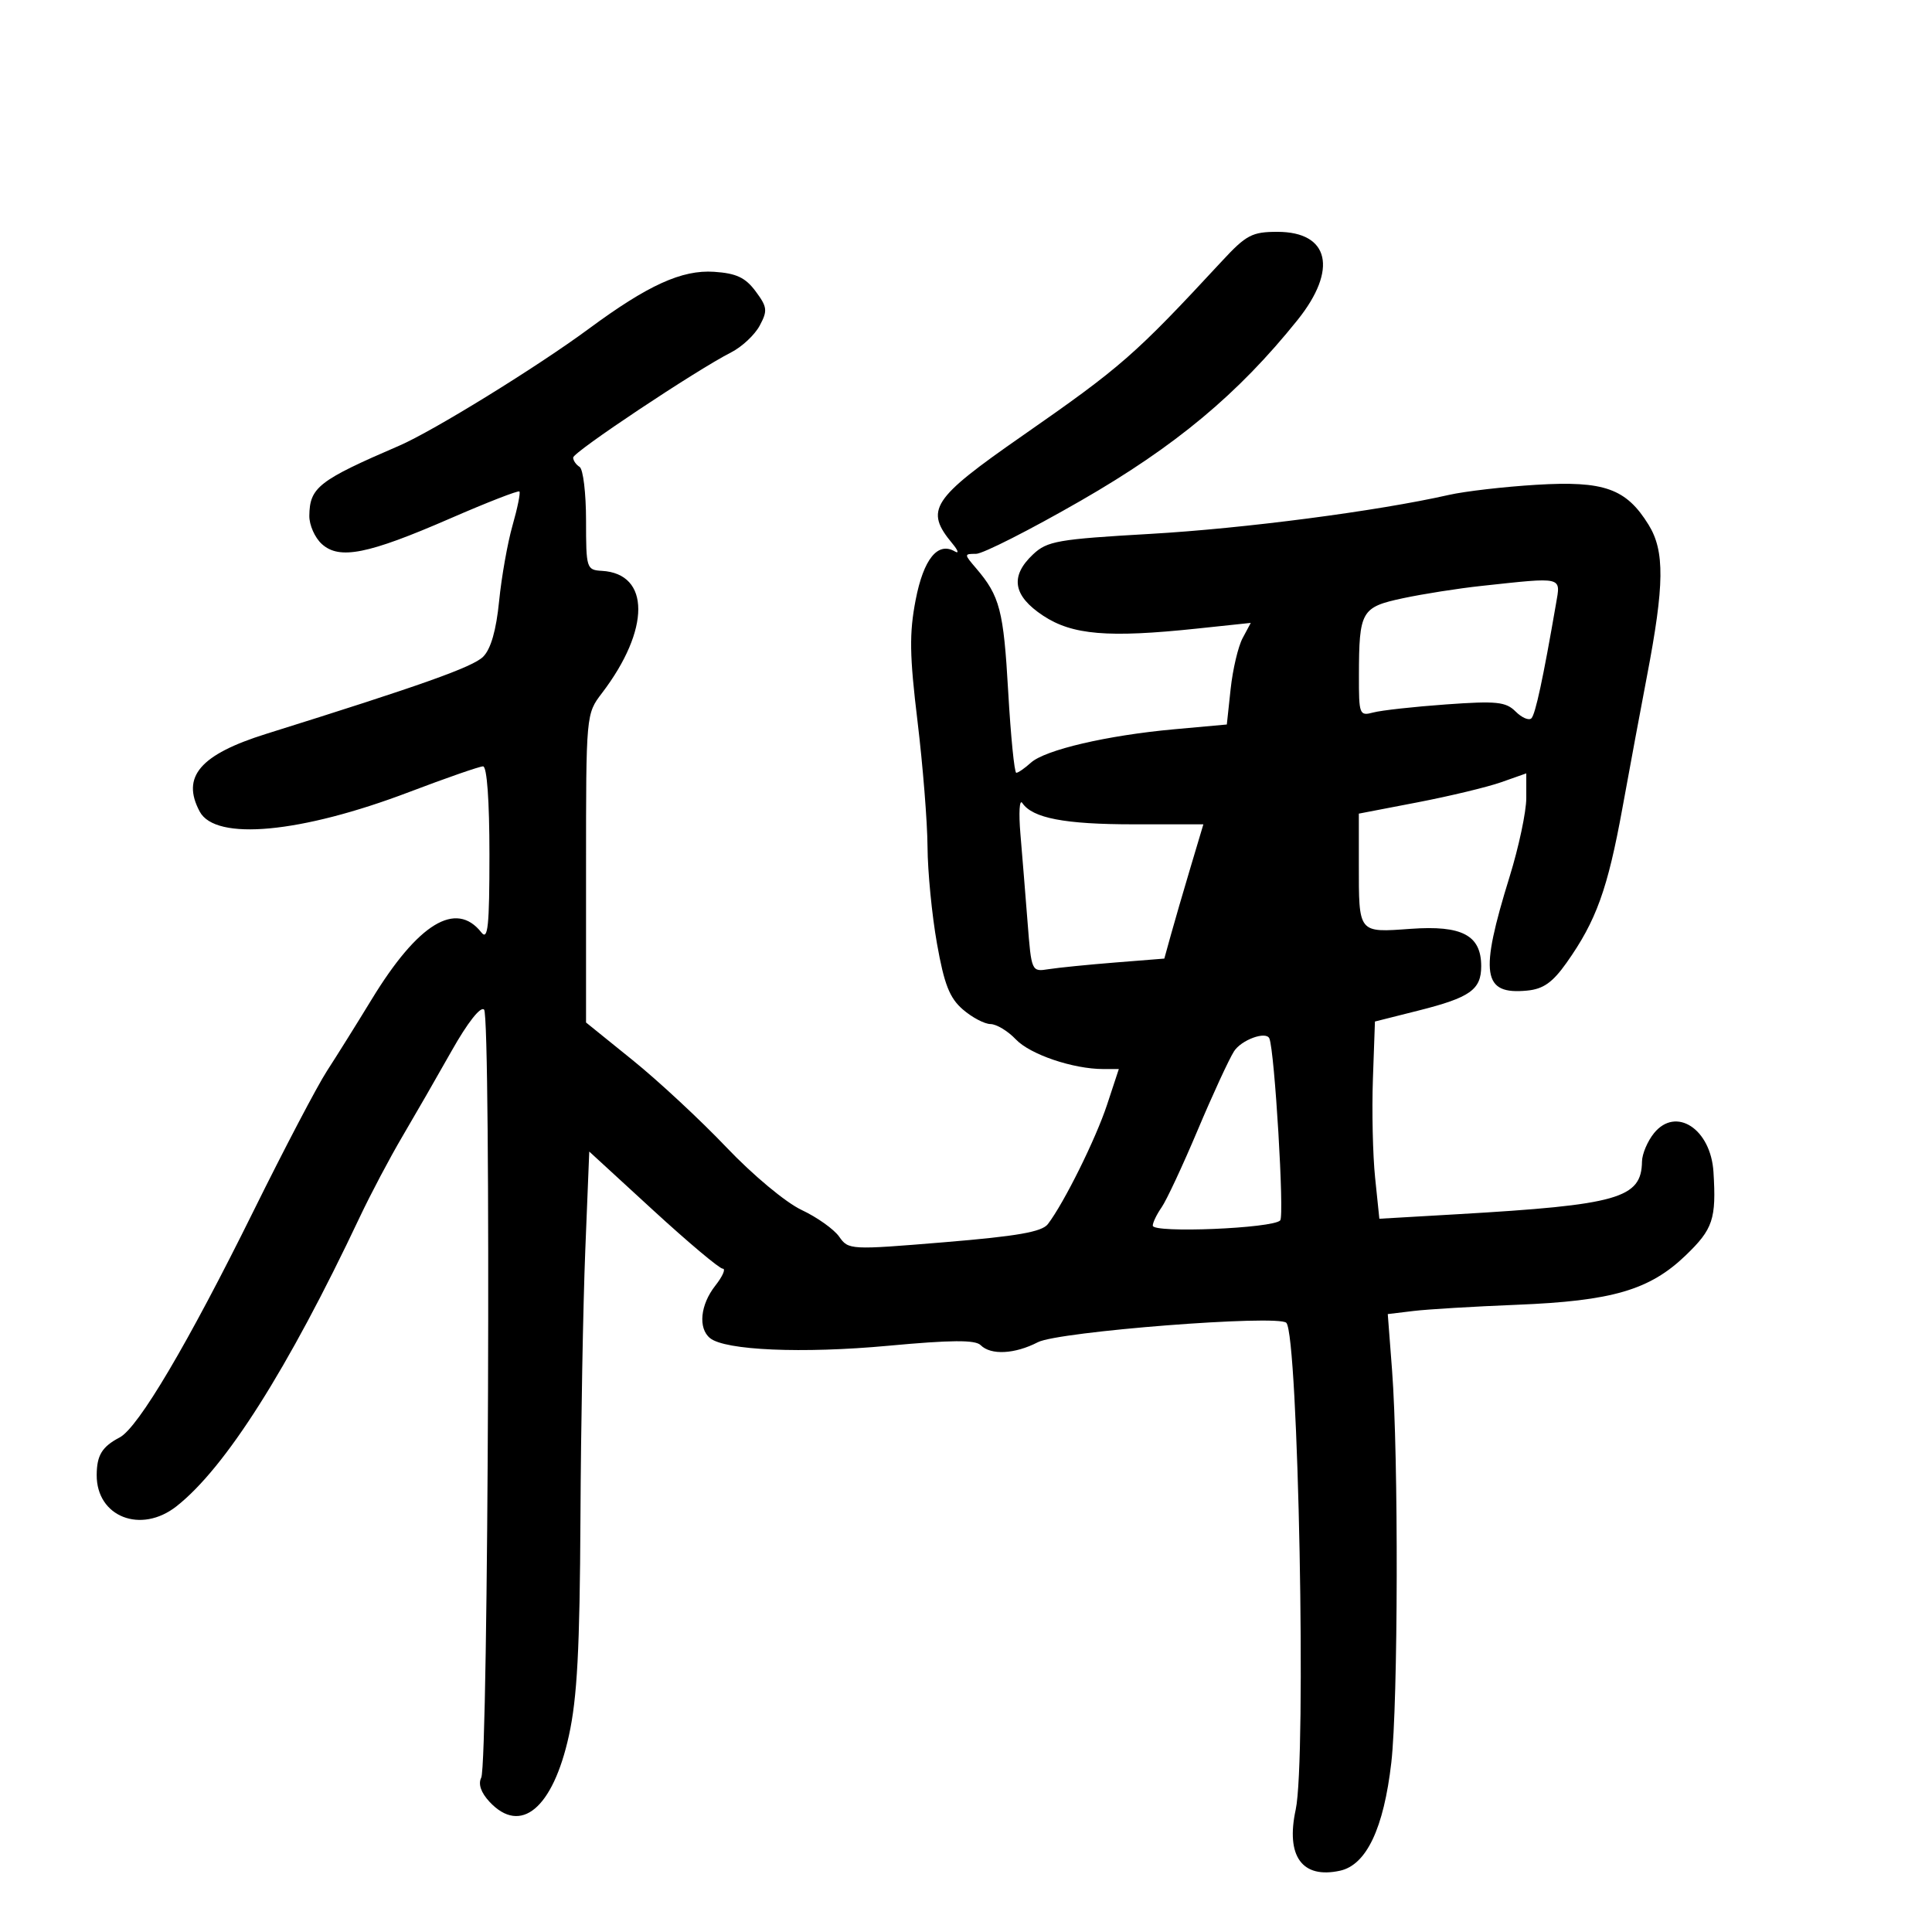<svg xmlns="http://www.w3.org/2000/svg" width="300" height="300" viewBox="0 0 300 300" version="1.1">
	<path d="M 189.727 40.561 C 176.222 55.134, 174.134 56.961, 158.758 67.663 C 144.622 77.502, 143.538 79.174, 147.902 84.422 C 148.781 85.479, 148.947 86.021, 148.271 85.626 C 145.612 84.072, 143.405 86.808, 142.177 93.180 C 141.180 98.356, 141.233 101.763, 142.471 112 C 143.302 118.875, 144.002 127.650, 144.026 131.500 C 144.050 135.350, 144.708 142.100, 145.489 146.500 C 146.615 152.847, 147.445 154.965, 149.510 156.750 C 150.941 157.988, 152.874 159.008, 153.806 159.017 C 154.738 159.027, 156.507 160.097, 157.738 161.395 C 159.954 163.734, 166.634 166, 171.308 166 L 173.731 166 171.905 171.537 C 170.147 176.865, 165.224 186.795, 162.710 190.082 C 161.788 191.288, 157.961 191.957, 146.637 192.893 C 131.996 194.103, 131.752 194.090, 130.308 192.029 C 129.501 190.878, 126.875 189.011, 124.471 187.881 C 122.008 186.723, 116.913 182.478, 112.800 178.156 C 108.785 173.938, 102.237 167.851, 98.250 164.630 L 91 158.773 91 134.820 C 91 110.888, 91.002 110.864, 93.470 107.628 C 100.995 97.763, 100.992 89.076, 93.464 88.642 C 91.073 88.504, 91.001 88.276, 91.001 80.809 C 91 76.579, 90.550 72.840, 90 72.500 C 89.450 72.160, 89 71.507, 89 71.050 C 89 70.195, 108.101 57.477, 113.535 54.714 C 115.205 53.865, 117.198 51.998, 117.965 50.565 C 119.215 48.231, 119.148 47.675, 117.329 45.230 C 115.741 43.095, 114.336 42.436, 110.883 42.205 C 105.886 41.871, 100.611 44.269, 91.431 51.051 C 83.450 56.947, 67.245 66.942, 62.002 69.202 C 49.461 74.609, 48.086 75.681, 48.032 80.095 C 48.014 81.522, 48.889 83.494, 49.974 84.477 C 52.708 86.951, 57.116 86.072, 69.905 80.506 C 75.628 78.015, 80.464 76.131, 80.652 76.318 C 80.840 76.506, 80.361 78.874, 79.588 81.580 C 78.815 84.286, 77.876 89.578, 77.502 93.339 C 77.051 97.879, 76.218 100.782, 75.025 101.975 C 73.429 103.571, 65.482 106.397, 41.332 113.955 C 31.063 117.169, 28.117 120.613, 31.012 126.023 C 33.473 130.620, 46.711 129.384, 63.537 122.986 C 69.302 120.794, 74.465 119, 75.009 119 C 75.615 119, 76 124.317, 76 132.691 C 76 143.825, 75.767 146.085, 74.750 144.792 C 70.811 139.781, 64.910 143.379, 57.715 155.183 C 55.397 158.985, 52.271 163.987, 50.770 166.298 C 49.268 168.609, 44.146 178.375, 39.388 188 C 29.184 208.638, 21.474 221.684, 18.581 223.205 C 15.843 224.645, 15.034 225.966, 15.015 229.027 C 14.976 235.532, 21.878 238.244, 27.406 233.895 C 35.010 227.914, 44.687 212.646, 55.860 189 C 57.549 185.425, 60.522 179.800, 62.467 176.500 C 64.411 173.200, 67.860 167.206, 70.130 163.179 C 72.607 158.786, 74.622 156.222, 75.168 156.768 C 76.273 157.873, 75.843 273.819, 74.725 276.035 C 74.226 277.026, 74.683 278.356, 76.014 279.785 C 80.855 284.981, 85.855 280.808, 88.340 269.498 C 89.628 263.637, 90.030 256.064, 90.132 235.722 C 90.205 221.300, 90.543 202.595, 90.882 194.156 L 91.500 178.813 101.403 187.906 C 106.850 192.908, 111.721 197, 112.226 197 C 112.732 197, 112.212 198.186, 111.073 199.635 C 108.742 202.598, 108.374 206.242, 110.250 207.779 C 112.576 209.685, 124.598 210.203, 137.904 208.971 C 147.728 208.062, 151.436 208.036, 152.273 208.873 C 153.863 210.463, 157.574 210.272, 161.167 208.414 C 164.363 206.761, 198.435 204.101, 199.737 205.403 C 201.610 207.277, 202.882 273.199, 201.195 281 C 199.630 288.239, 202.197 291.775, 208.081 290.482 C 212.180 289.582, 214.867 283.914, 216.043 273.691 C 217.103 264.473, 217.176 226.082, 216.159 212.774 L 215.492 204.049 219.496 203.567 C 221.698 203.302, 228.900 202.870, 235.500 202.607 C 250.338 202.017, 256.153 200.317, 261.750 194.936 C 265.997 190.853, 266.516 189.298, 266.068 182 C 265.657 175.298, 260.237 171.754, 256.831 175.960 C 255.824 177.204, 254.986 179.184, 254.968 180.361 C 254.883 186.073, 251.299 187.097, 226.343 188.542 L 214.186 189.246 213.527 182.873 C 213.164 179.368, 213.010 172.478, 213.184 167.561 L 213.500 158.622 220.271 156.916 C 228.282 154.897, 230 153.682, 230 150.033 C 230 145.231, 227.039 143.657, 219.075 144.227 C 210.840 144.816, 211 145.017, 211 134.088 L 211 126.340 220.108 124.588 C 225.117 123.624, 230.967 122.217, 233.108 121.462 L 237 120.089 237 123.931 C 237 126.044, 235.834 131.537, 234.409 136.137 C 229.705 151.323, 230.195 154.493, 237.144 153.818 C 239.645 153.575, 241.089 152.554, 243.252 149.500 C 247.860 142.992, 249.634 138.077, 251.934 125.449 C 253.130 118.877, 254.842 109.675, 255.738 105 C 258.458 90.801, 258.514 85.568, 255.992 81.487 C 252.508 75.851, 249.102 74.639, 238.540 75.279 C 233.568 75.581, 227.475 76.286, 225 76.846 C 213.892 79.362, 193.193 82.066, 178.667 82.899 C 164.257 83.726, 162.617 84.011, 160.417 86.078 C 156.797 89.478, 157.289 92.501, 161.964 95.595 C 166.503 98.598, 172.061 99.066, 185.859 97.607 L 194.219 96.723 192.954 99.087 C 192.258 100.387, 191.421 103.937, 191.094 106.975 L 190.500 112.500 182.347 113.239 C 171.926 114.183, 162.285 116.432, 160.073 118.434 C 159.121 119.295, 158.101 120, 157.807 120 C 157.512 120, 156.947 114.307, 156.550 107.350 C 155.834 94.773, 155.255 92.553, 151.576 88.250 C 149.686 86.041, 149.686 86, 151.560 86 C 152.610 86, 159.927 82.287, 167.819 77.750 C 182.520 69.298, 192.275 61.166, 201.478 49.694 C 207.770 41.849, 206.436 36, 198.354 36 C 194.414 36, 193.511 36.478, 189.727 40.561 M 230 90.985 C 226.425 91.370, 220.959 92.229, 217.854 92.892 C 211.368 94.278, 211.035 94.862, 211.014 104.867 C 211.001 110.983, 211.088 111.210, 213.250 110.632 C 214.488 110.301, 219.570 109.738, 224.545 109.382 C 232.381 108.820, 233.825 108.968, 235.343 110.486 C 236.307 111.450, 237.411 111.923, 237.796 111.537 C 238.420 110.914, 239.621 105.321, 241.617 93.750 C 242.353 89.481, 242.850 89.599, 230 90.985 M 158.450 129.500 C 158.730 132.800, 159.230 138.969, 159.561 143.209 C 160.160 150.882, 160.175 150.915, 162.831 150.493 C 164.299 150.260, 168.941 149.795, 173.148 149.459 L 180.795 148.849 181.812 145.174 C 182.371 143.153, 183.735 138.463, 184.843 134.750 L 186.859 128 175.995 128 C 165.322 128, 160.326 127.041, 158.741 124.687 C 158.301 124.034, 158.170 126.200, 158.450 129.500 M 191.615 163.250 C 190.828 164.488, 188.287 170, 185.968 175.500 C 183.650 181, 181.133 186.388, 180.376 187.473 C 179.619 188.557, 179 189.838, 179 190.319 C 179 191.518, 197.685 190.745, 198.793 189.500 C 199.453 188.759, 197.925 163.180, 197.106 161.250 C 196.603 160.064, 192.749 161.467, 191.615 163.250" stroke="none" fill="black" fill-rule="evenodd"/>
</svg>